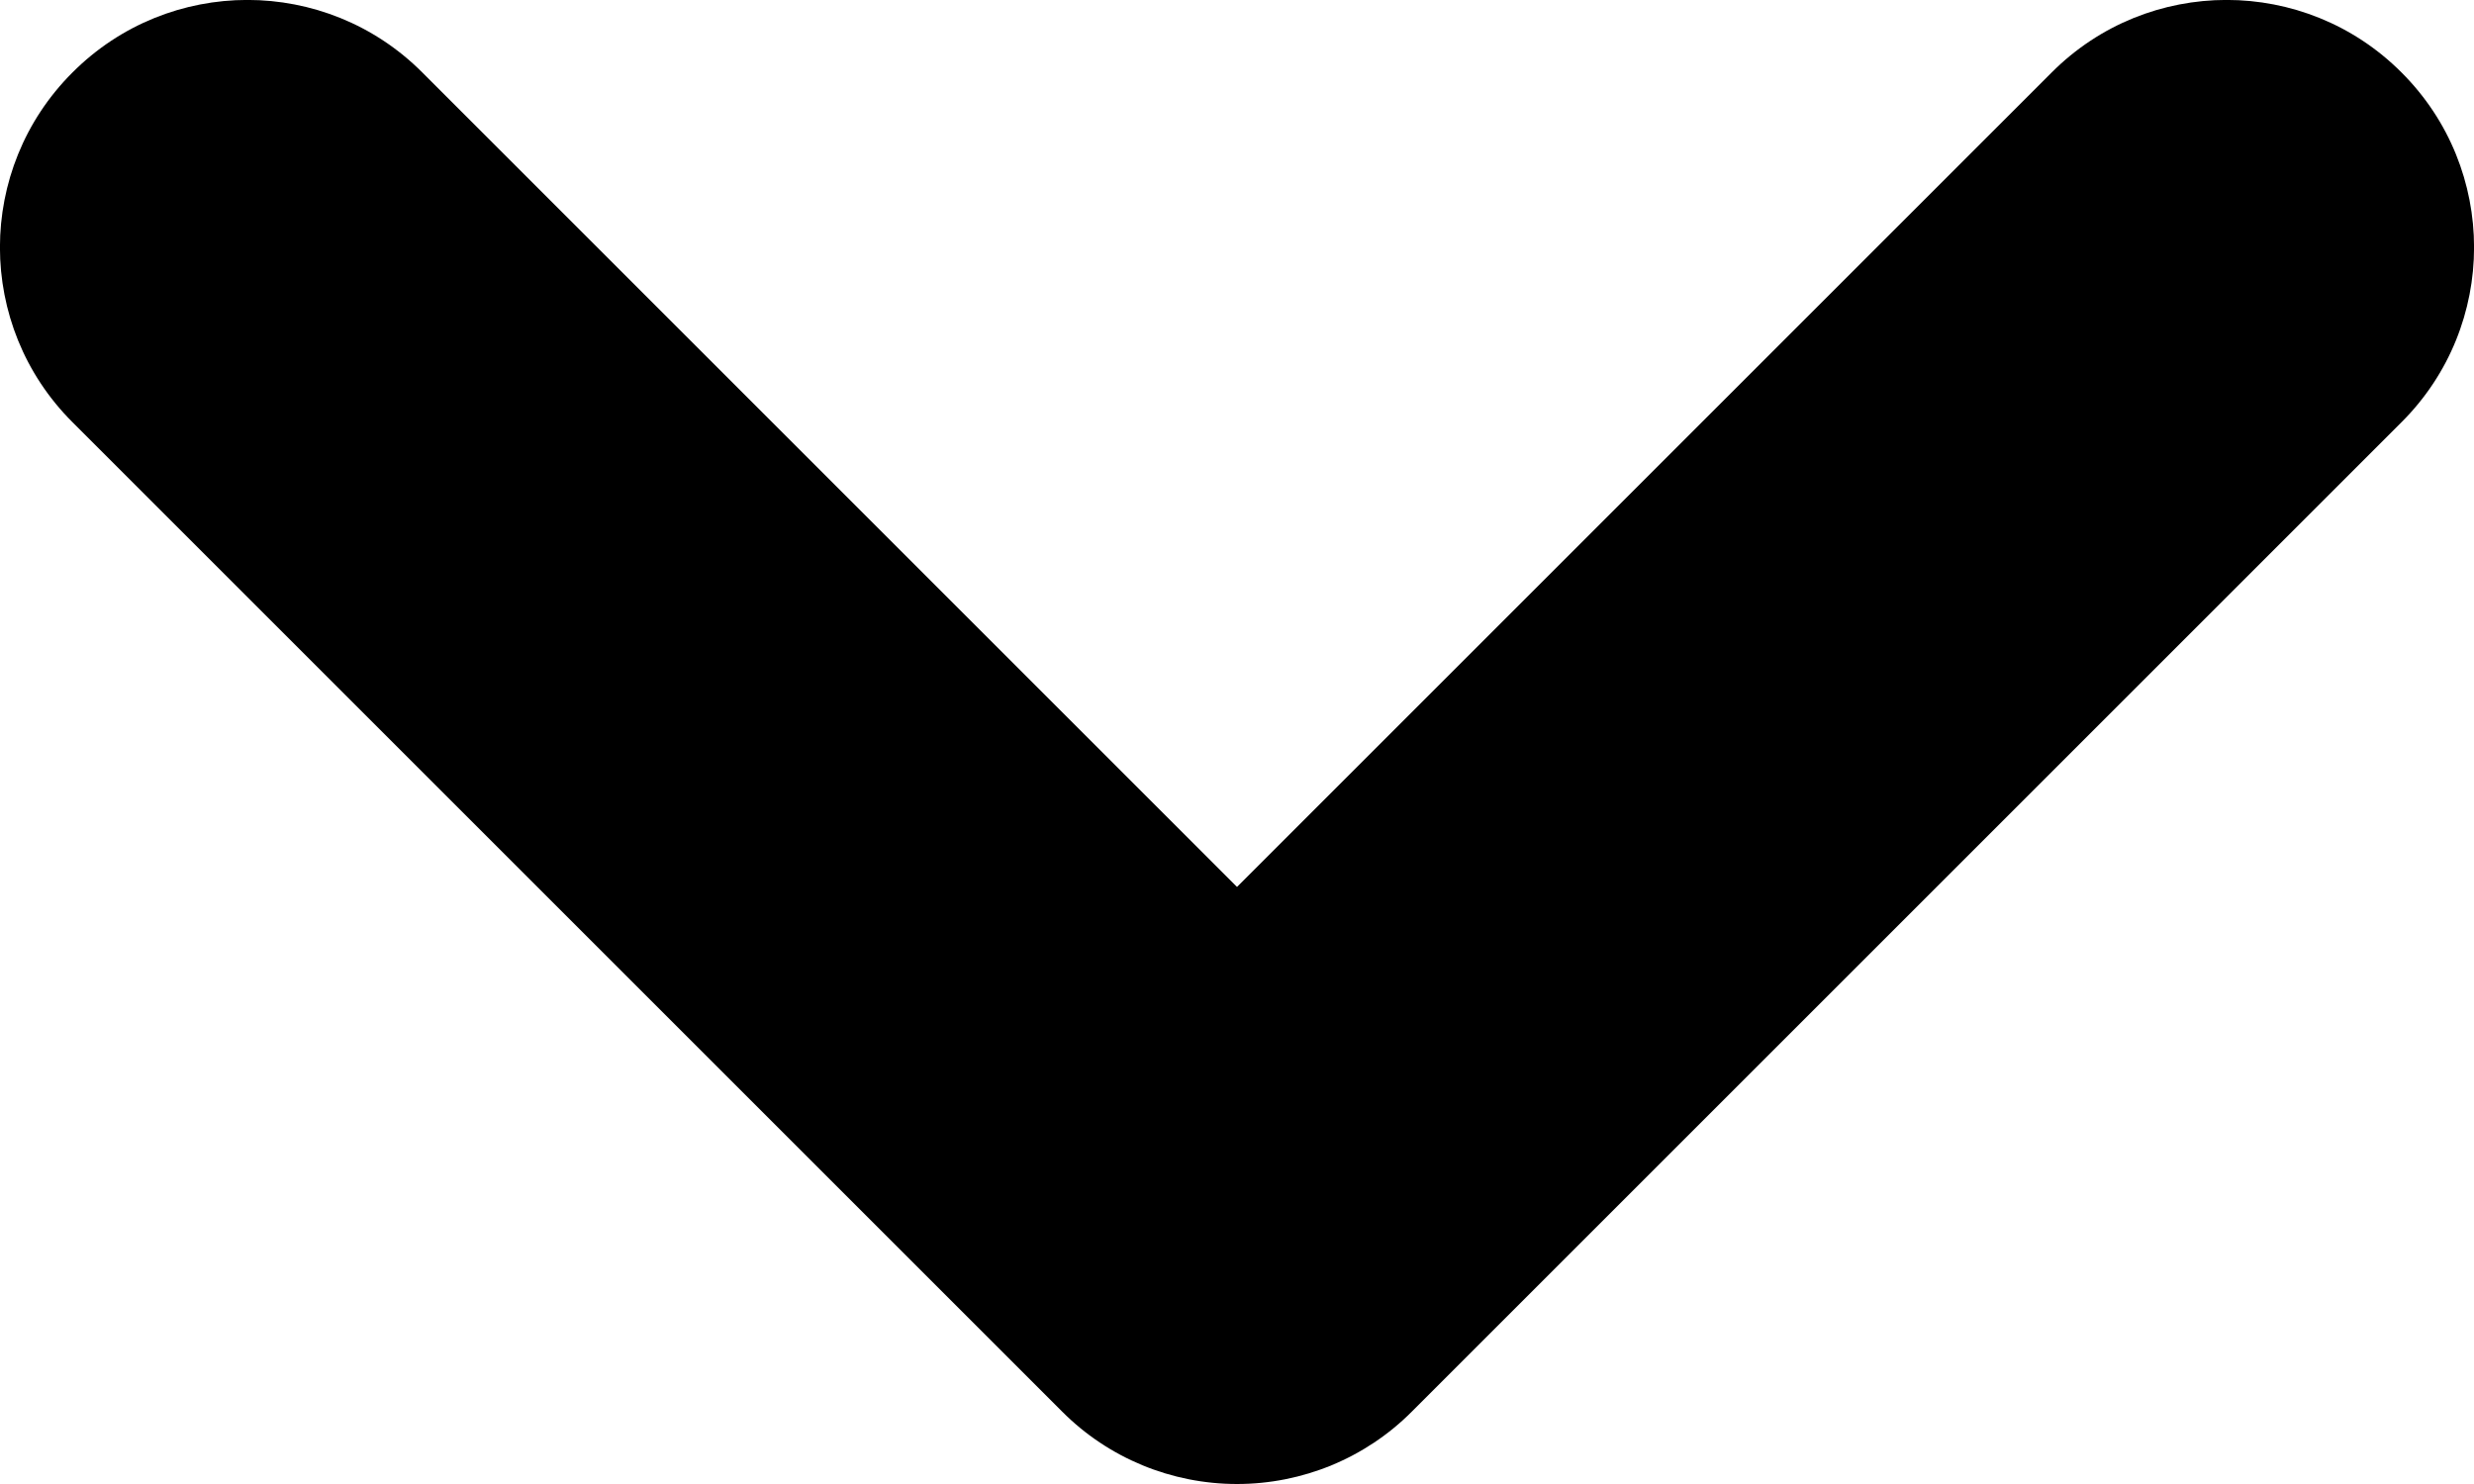 <svg xmlns="http://www.w3.org/2000/svg" viewBox="7 -15 10 6">
	<path d="M 12 -9 C 12.265 -9 12.52 -9.105 12.707 -9.293 L 16.707 -13.293 C 17.098 -13.683 17.098 -14.317 16.707 -14.707 C 16.317 -15.098 15.683 -15.098 15.293 -14.707 L 12 -11.414 L 8.707 -14.707 C 8.317 -15.098 7.683 -15.098 7.293 -14.707 C 6.902 -14.317 6.902 -13.683 7.293 -13.293 L 11.293 -9.293 C 11.48 -9.105 11.735 -9 12 -9 Z" fill="#000000"/>
</svg>